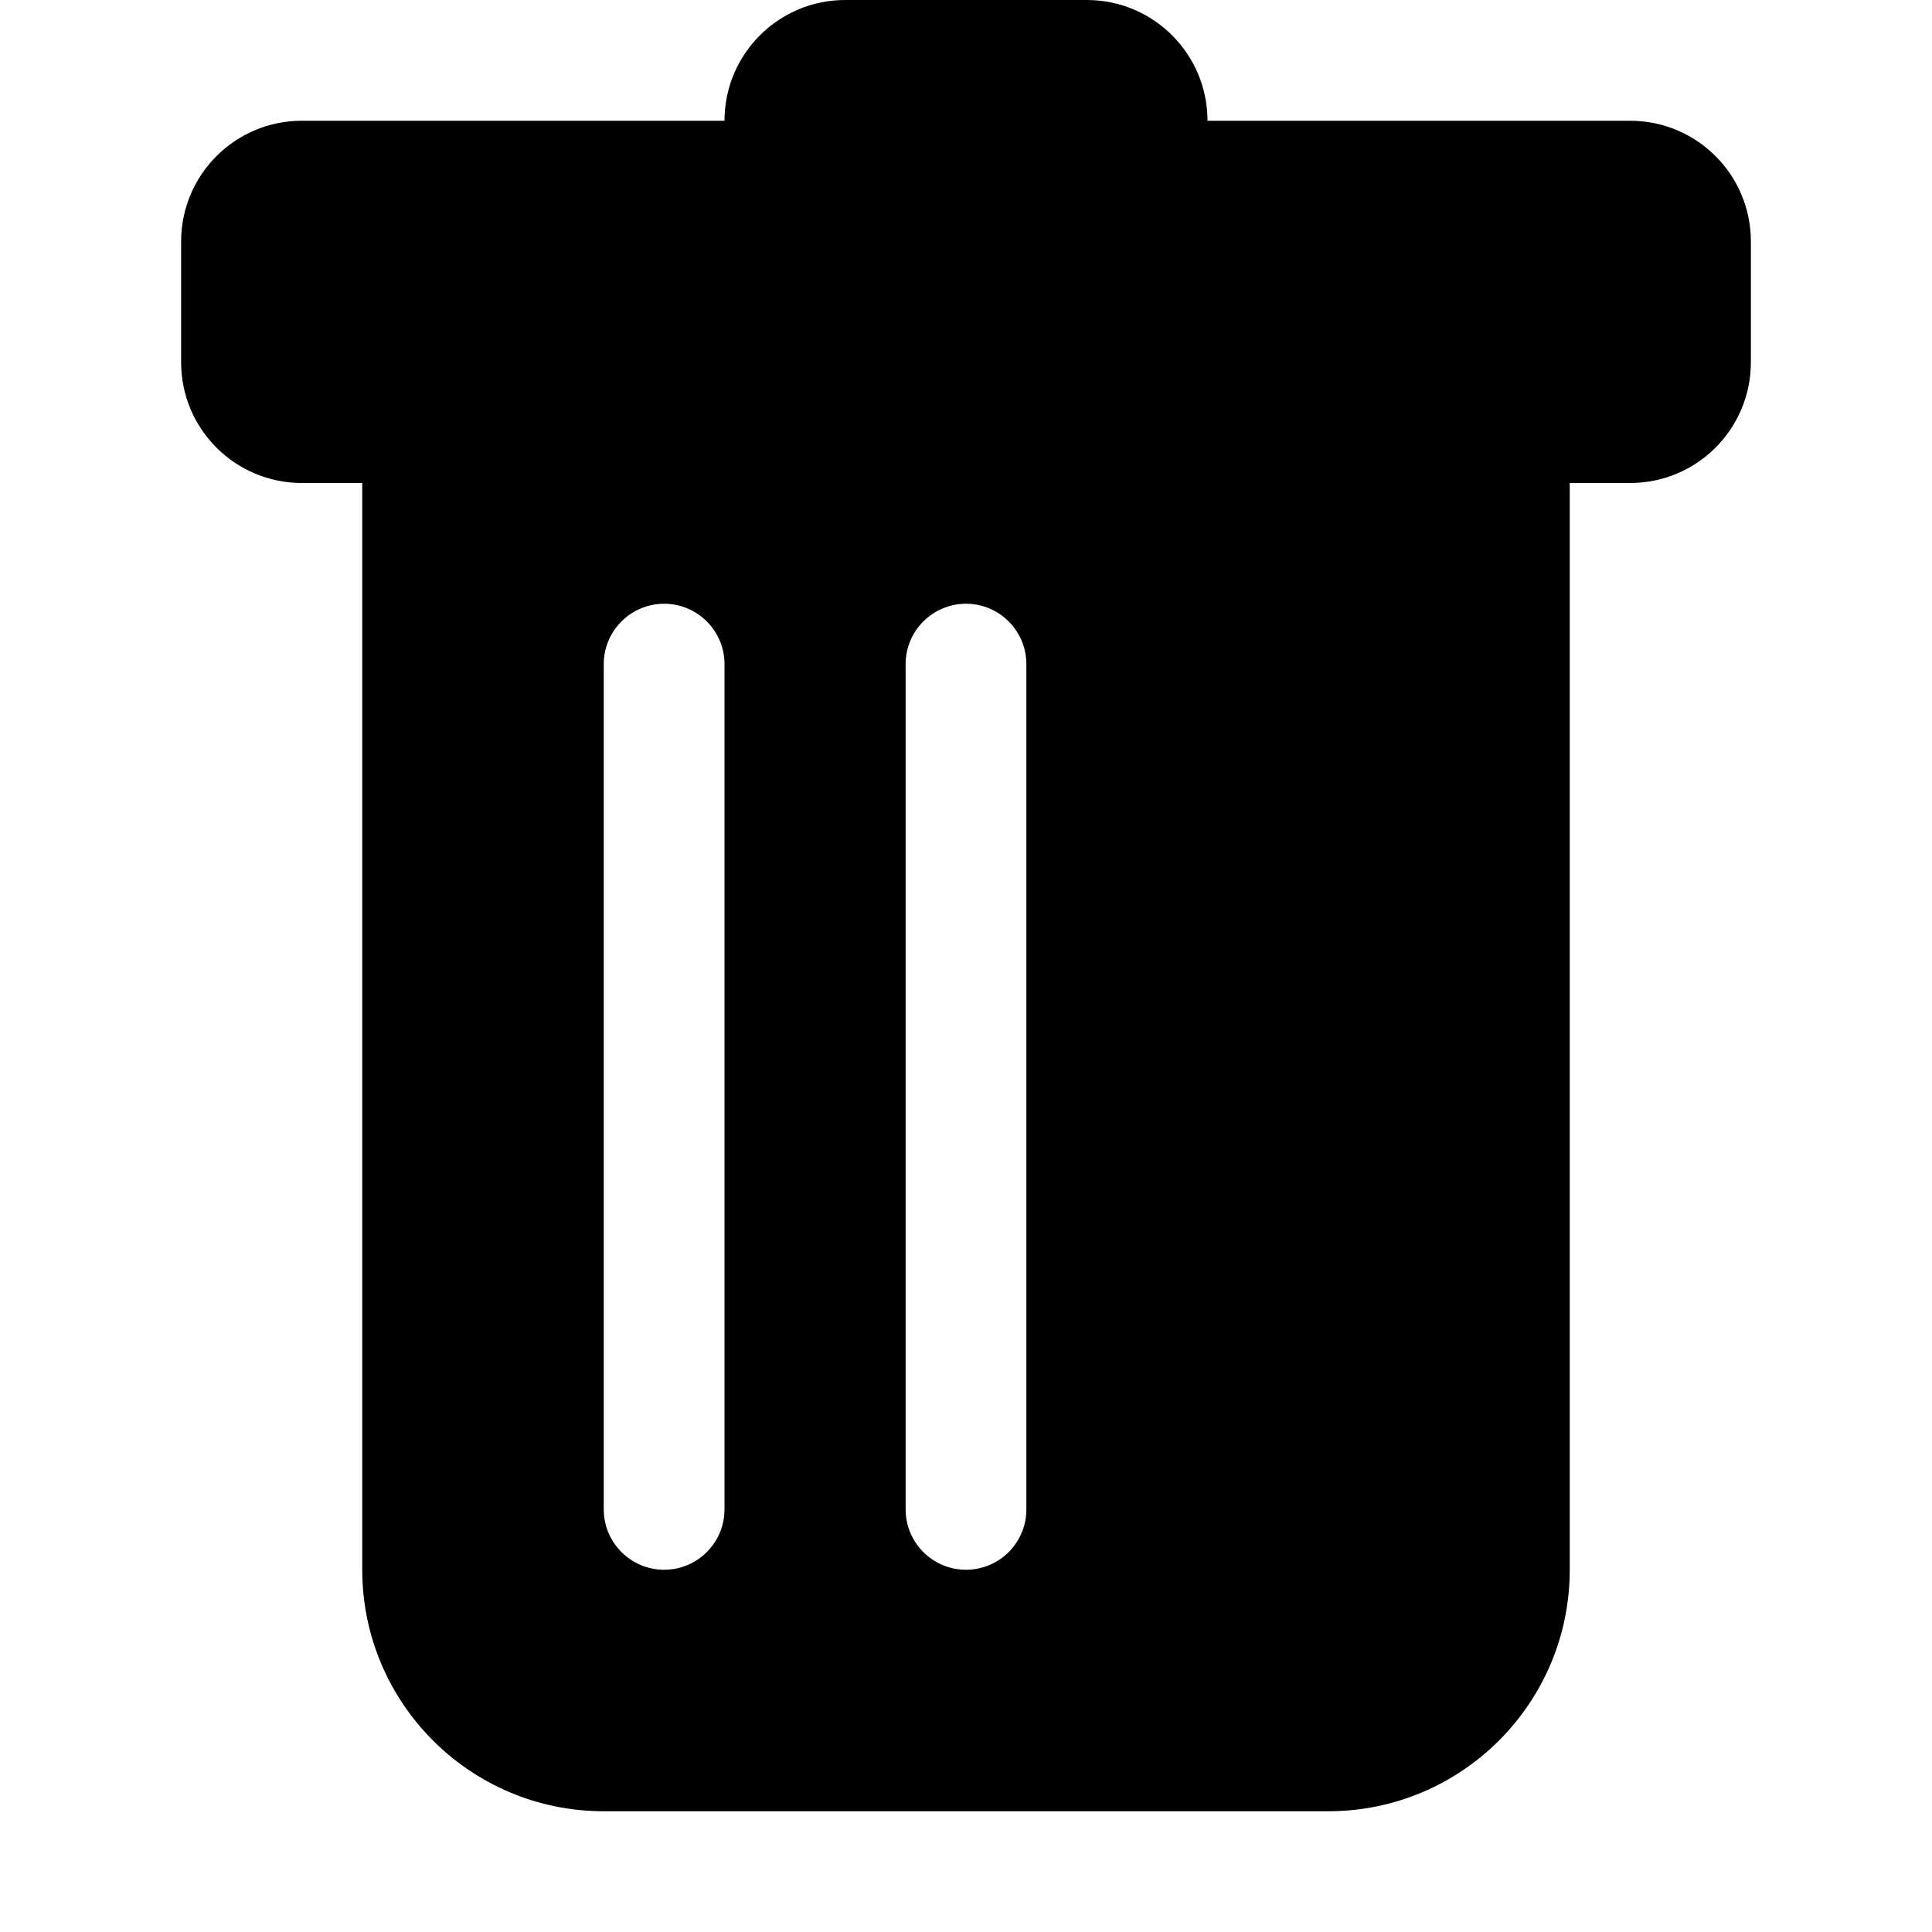 <!-- Generated by IcoMoon.io -->
<svg version="1.1" xmlns="http://www.w3.org/2000/svg" width="32" height="32" viewBox="0 0 32 32">
<title>trash-fill</title>
<path d="M5 2c-1.105 0-2 0.895-2 2v0 2c0 1.105 0.895 2 2 2v0h1v18c0 2.209 1.791 4 4 4v0h12c2.209 0 4-1.791 4-4v0-18h1c1.105 0 2-0.895 2-2v0-2c0-1.105-0.895-2-2-2v0h-7c0-1.105-0.895-2-2-2v0h-4c-1.105 0-2 0.895-2 2v0h-7zM11 10c0.552 0 1 0.448 1 1v0 14c0 0.552-0.448 1-1 1s-1-0.448-1-1v0-14c0-0.552 0.448-1 1-1v0zM16 10c0.552 0 1 0.448 1 1v0 14c0 0.552-0.448 1-1 1s-1-0.448-1-1v0-14c0-0.552 0.448-1 1-1v0zM22 11c0-0.552-0.448-1-1-1s-1 0.448-1 1v0 14c0 0.552 0.448 1 1 1s1-0.448 1-1v0-14z"></path>
</svg>
